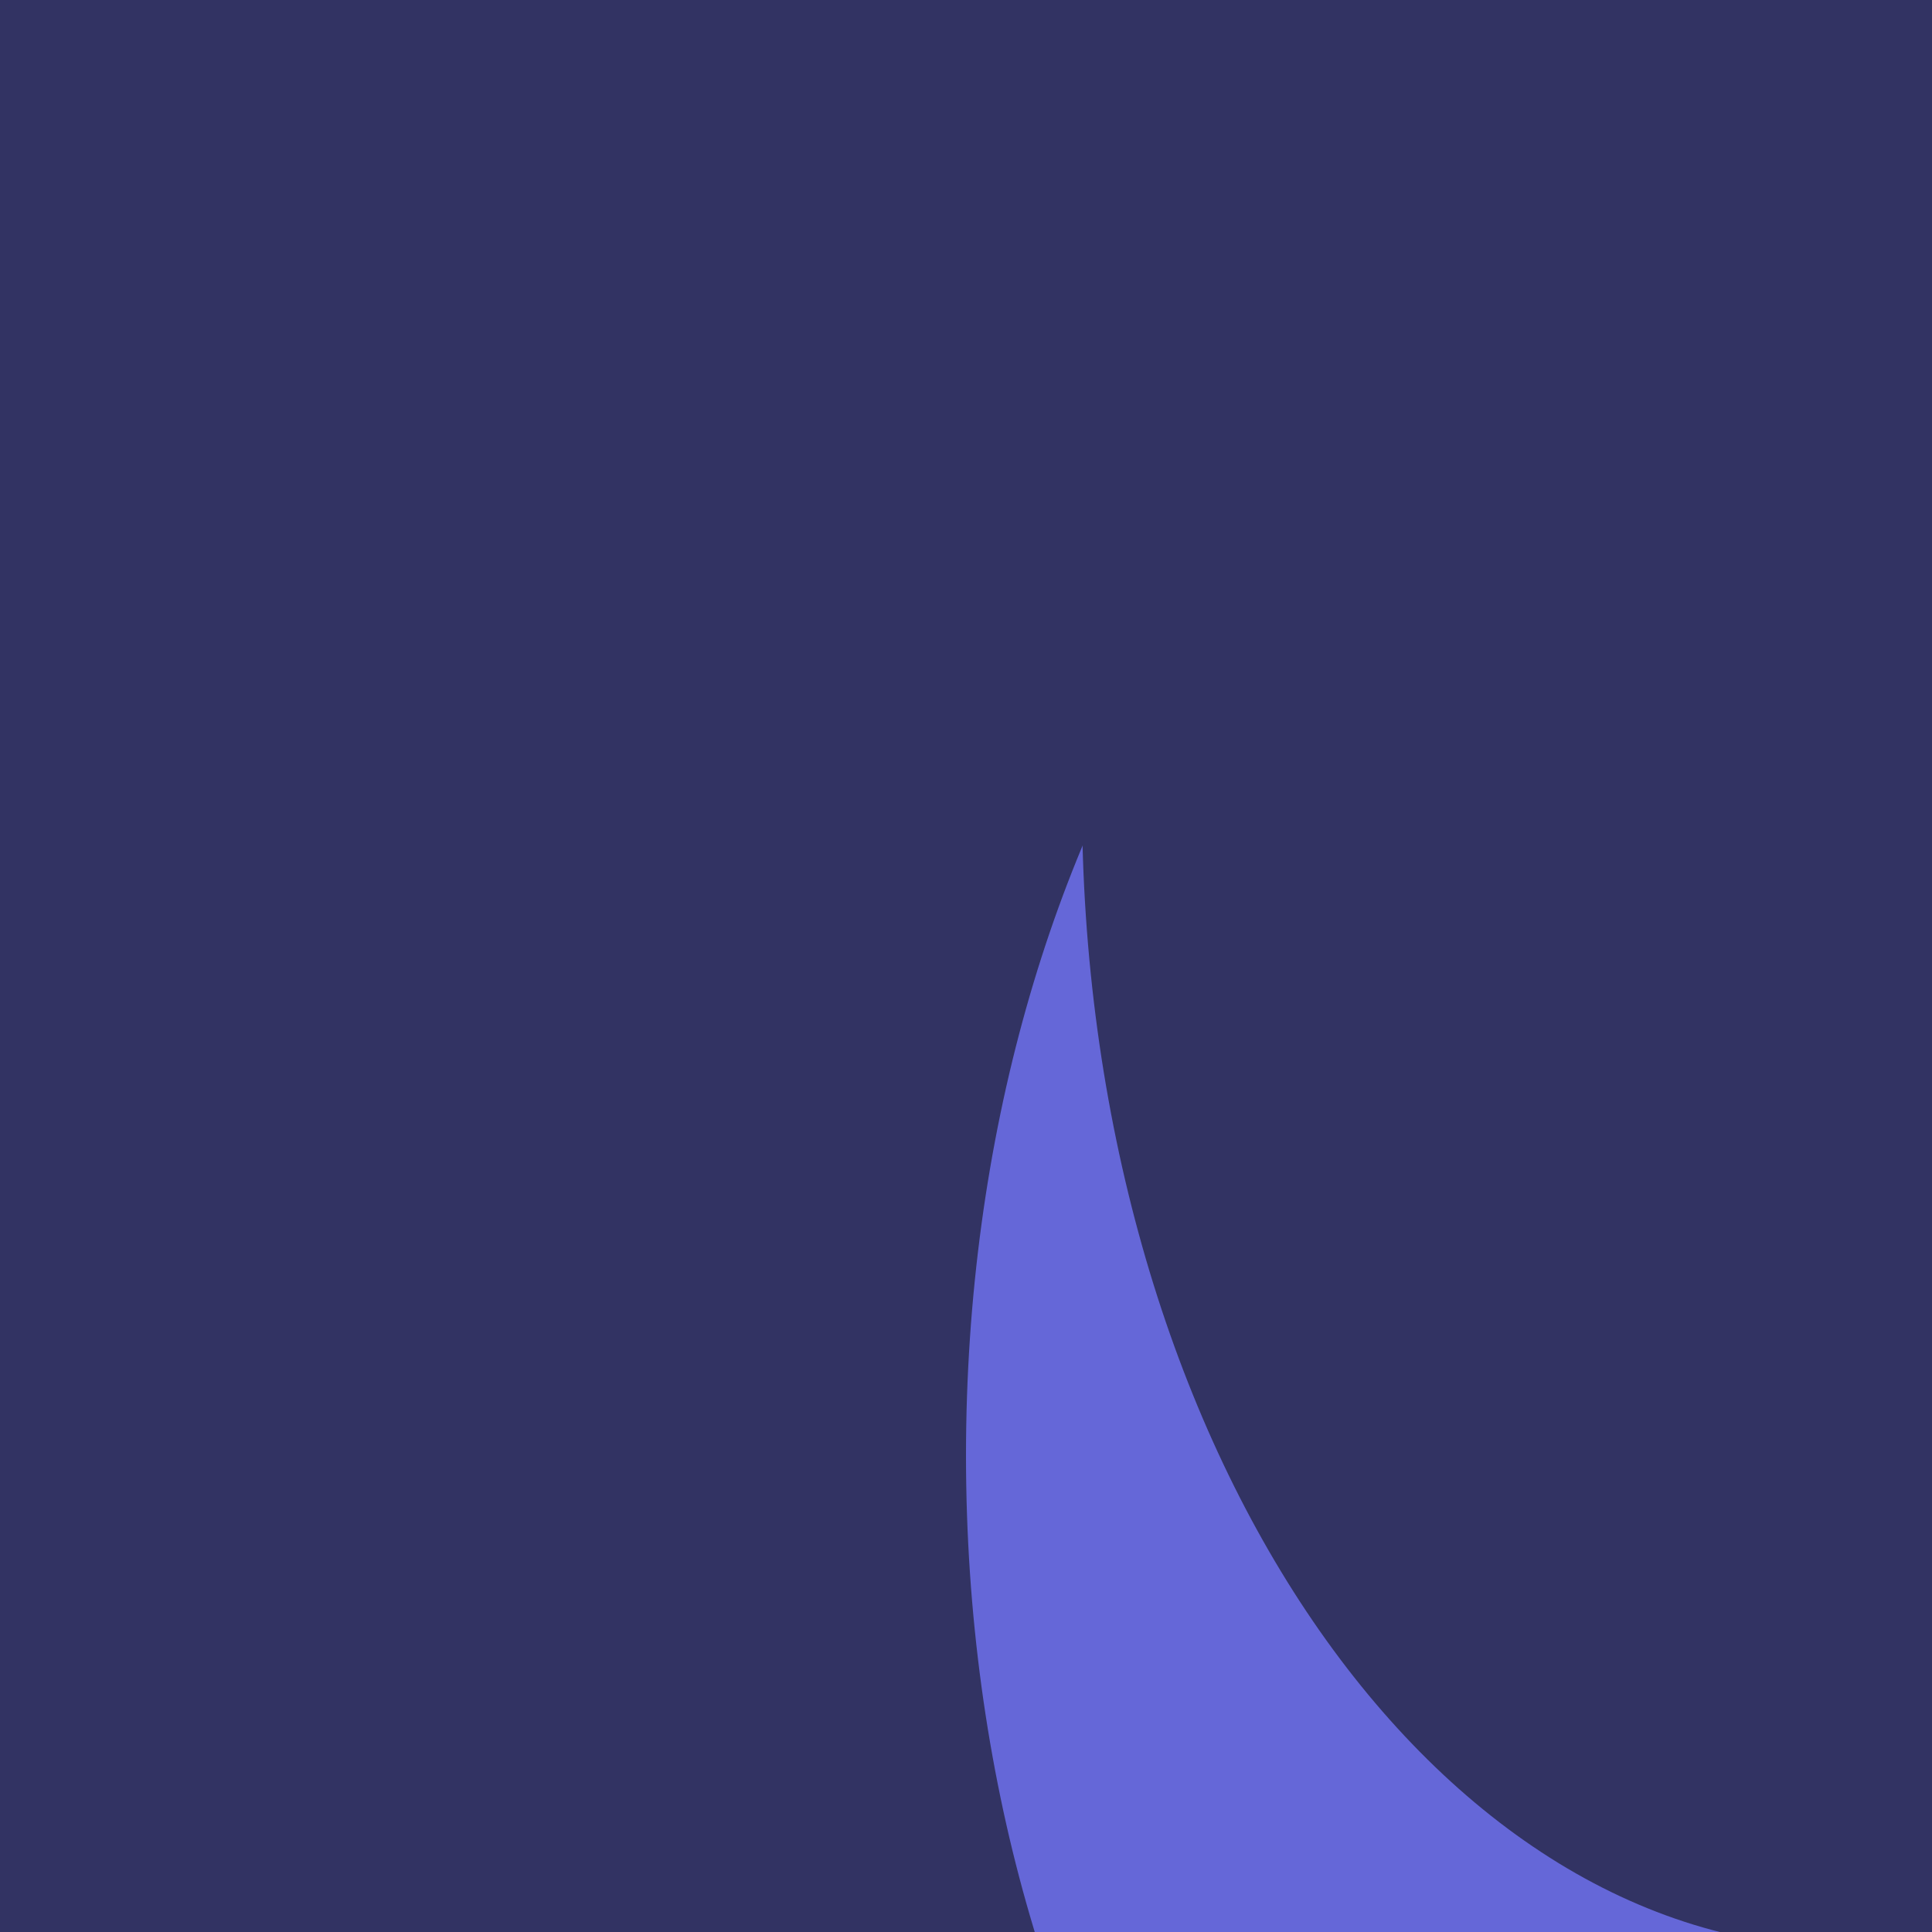 <svg width="500" height="500" viewBox="0 0 500 500" fill="none" xmlns="http://www.w3.org/2000/svg">
<g clip-path="url(#clip0_807_993)">
<path d="M500 0H0V500H500V0Z" fill="#6567D8"/>
<g filter="url(#filter0_f_807_993)">
<path d="M80 415C189.536 415 278.333 281.805 278.333 117.5C278.333 -46.805 189.536 -180 80 -180C-29.537 -180 -118.333 -46.805 -118.333 117.5C-118.333 281.805 -29.537 415 80 415Z" fill="#323363"/>
<path d="M354.444 356.667C463.981 356.667 552.777 223.471 552.777 59.167C552.777 -105.138 463.981 -238.333 354.444 -238.333C244.908 -238.333 156.111 -105.138 156.111 59.167C156.111 223.471 244.908 356.667 354.444 356.667Z" fill="#6567D8"/>
<path d="M281.666 525C391.203 525 480 391.805 480 227.5C480 63.195 391.203 -70 281.666 -70C172.13 -70 83.333 63.195 83.333 227.5C83.333 391.805 172.13 525 281.666 525Z" fill="#323363"/>
<path d="M80 598.333C189.536 598.333 278.333 465.138 278.333 300.833C278.333 136.529 189.536 3.333 80 3.333C-29.537 3.333 -118.333 136.529 -118.333 300.833C-118.333 465.138 -29.537 598.333 80 598.333Z" fill="#323363"/>
<path d="M448.333 674.167C557.87 674.167 646.667 540.971 646.667 376.667C646.667 212.362 557.87 79.167 448.333 79.167C338.797 79.167 250 212.362 250 376.667C250 540.971 338.797 674.167 448.333 674.167Z" fill="#6567D8"/>
<path d="M478.333 504.167C587.87 504.167 676.667 370.971 676.667 206.667C676.667 42.362 587.87 -90.833 478.333 -90.833C368.797 -90.833 280 42.362 280 206.667C280 370.971 368.797 504.167 478.333 504.167Z" fill="#323363"/>
</g>
</g>
<defs>
<filter id="filter0_f_807_993" x="-440.333" y="-560.333" width="1439" height="1556.5" filterUnits="userSpaceOnUse" color-interpolation-filters="sRGB">
<feFlood flood-opacity="0" result="BackgroundImageFix"/>
<feBlend mode="normal" in="SourceGraphic" in2="BackgroundImageFix" result="shape"/>
<feGaussianBlur stdDeviation="161" result="effect1_foregroundBlur_807_993"/>
</filter>
<clipPath id="clip0_807_993">
<rect width="500" height="500" fill="white"/>
</clipPath>
</defs>
</svg>
